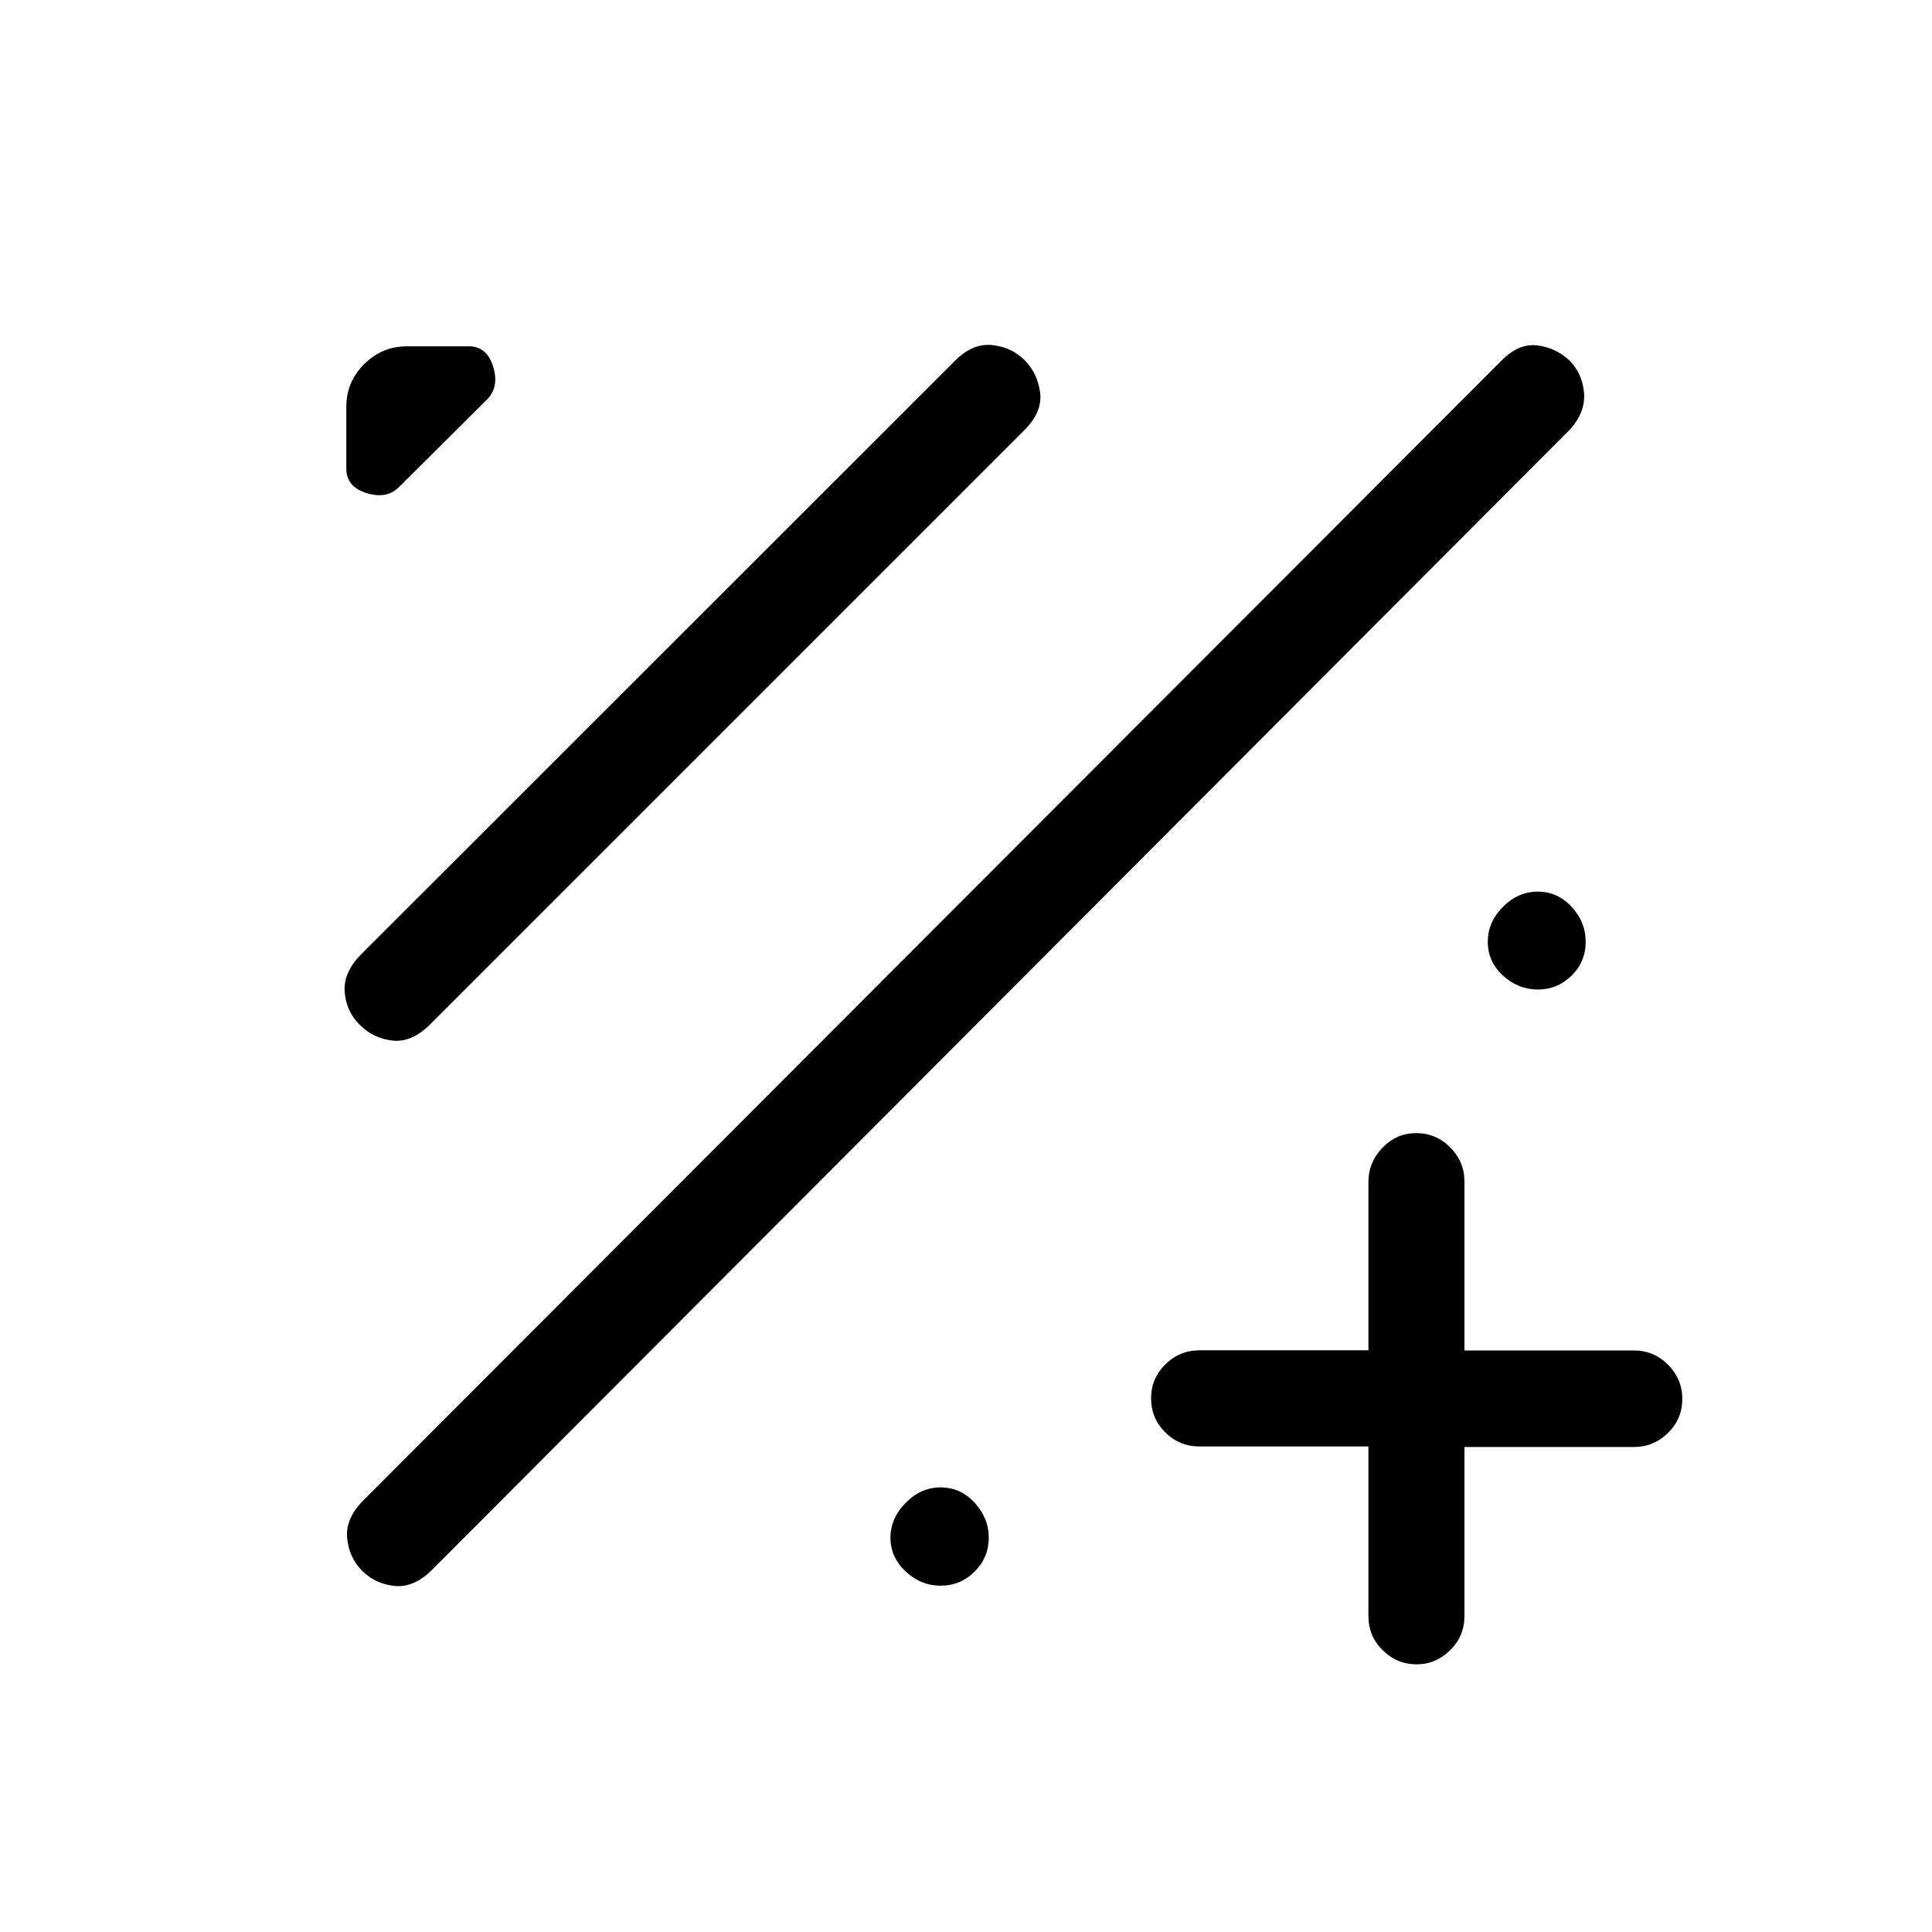 <svg xmlns="http://www.w3.org/2000/svg" height="20" viewBox="0 -960 960 960" width="20"><path d="M679.96-241.25h-83.92q-9.94 0-17.01-7.01-7.07-7-7.07-16.87 0-9.88 7.07-16.89 7.07-7.02 17.01-7.02h83.92v-83.61q0-9.87 7.02-17.09 7.01-7.22 16.76-7.22 9.76 0 16.84 7.07 7.09 7.07 7.09 17v83.93h84.28q9.75 0 16.86 7.07 7.11 7.08 7.11 17.02t-7.11 16.9Q821.7-241 811.95-241h-84.28v84.11q0 9.94-7.14 16.91-7.14 6.98-16.6 6.98-9.76 0-16.86-7-7.11-7-7.11-16.97v-84.28Zm-500.05 61.72q-6.5-6.57-7.42-16.27-.91-9.7 8.11-18.73l565.78-566.58q8.35-8.35 17.46-7.26 9.1 1.1 15.83 7.31 6.53 6.41 7.41 16.08.88 9.67-6.97 18.4L214.7-179.99q-9.01 9.03-18.65 8.03-9.64-.99-16.14-7.57Zm-1.12-271.25q-6.69-6.48-7.51-16.18-.82-9.69 8.02-18.72L474.51-780.7q8.76-8.84 18.43-7.84 9.67.99 16.16 7.48t7.73 16.16q1.25 9.67-8.09 18.93L213.92-451.15q-9.34 9.34-18.99 8.19-9.64-1.14-16.14-7.82Zm19.72-267.42q-6.16 6.35-16.3 3.23-10.13-3.12-10.13-12.26v-30.63q0-12.34 8.88-21.2 8.89-8.86 21.26-8.86h30.76q8.98 0 12.08 10.13 3.09 10.14-3.07 16.3l-43.48 43.29Zm565.72 249.89q-9.85 0-17.4-6.92-7.56-6.91-7.56-16.77 0-9.85 7.53-17.4 7.53-7.56 17.32-7.56 9.8 0 16.8 7.53t7 17.42q0 9.89-7.03 16.8-7.03 6.9-16.66 6.9Zm-296.8 296.23q-9.85 0-17.41-7.06-7.56-7.05-7.56-16.73 0-9.67 7.53-17.36 7.53-7.69 17.42-7.69 9.9 0 16.9 7.64 7 7.63 7 17.31 0 9.89-7.02 16.89-7.01 7-16.86 7Z"/></svg>